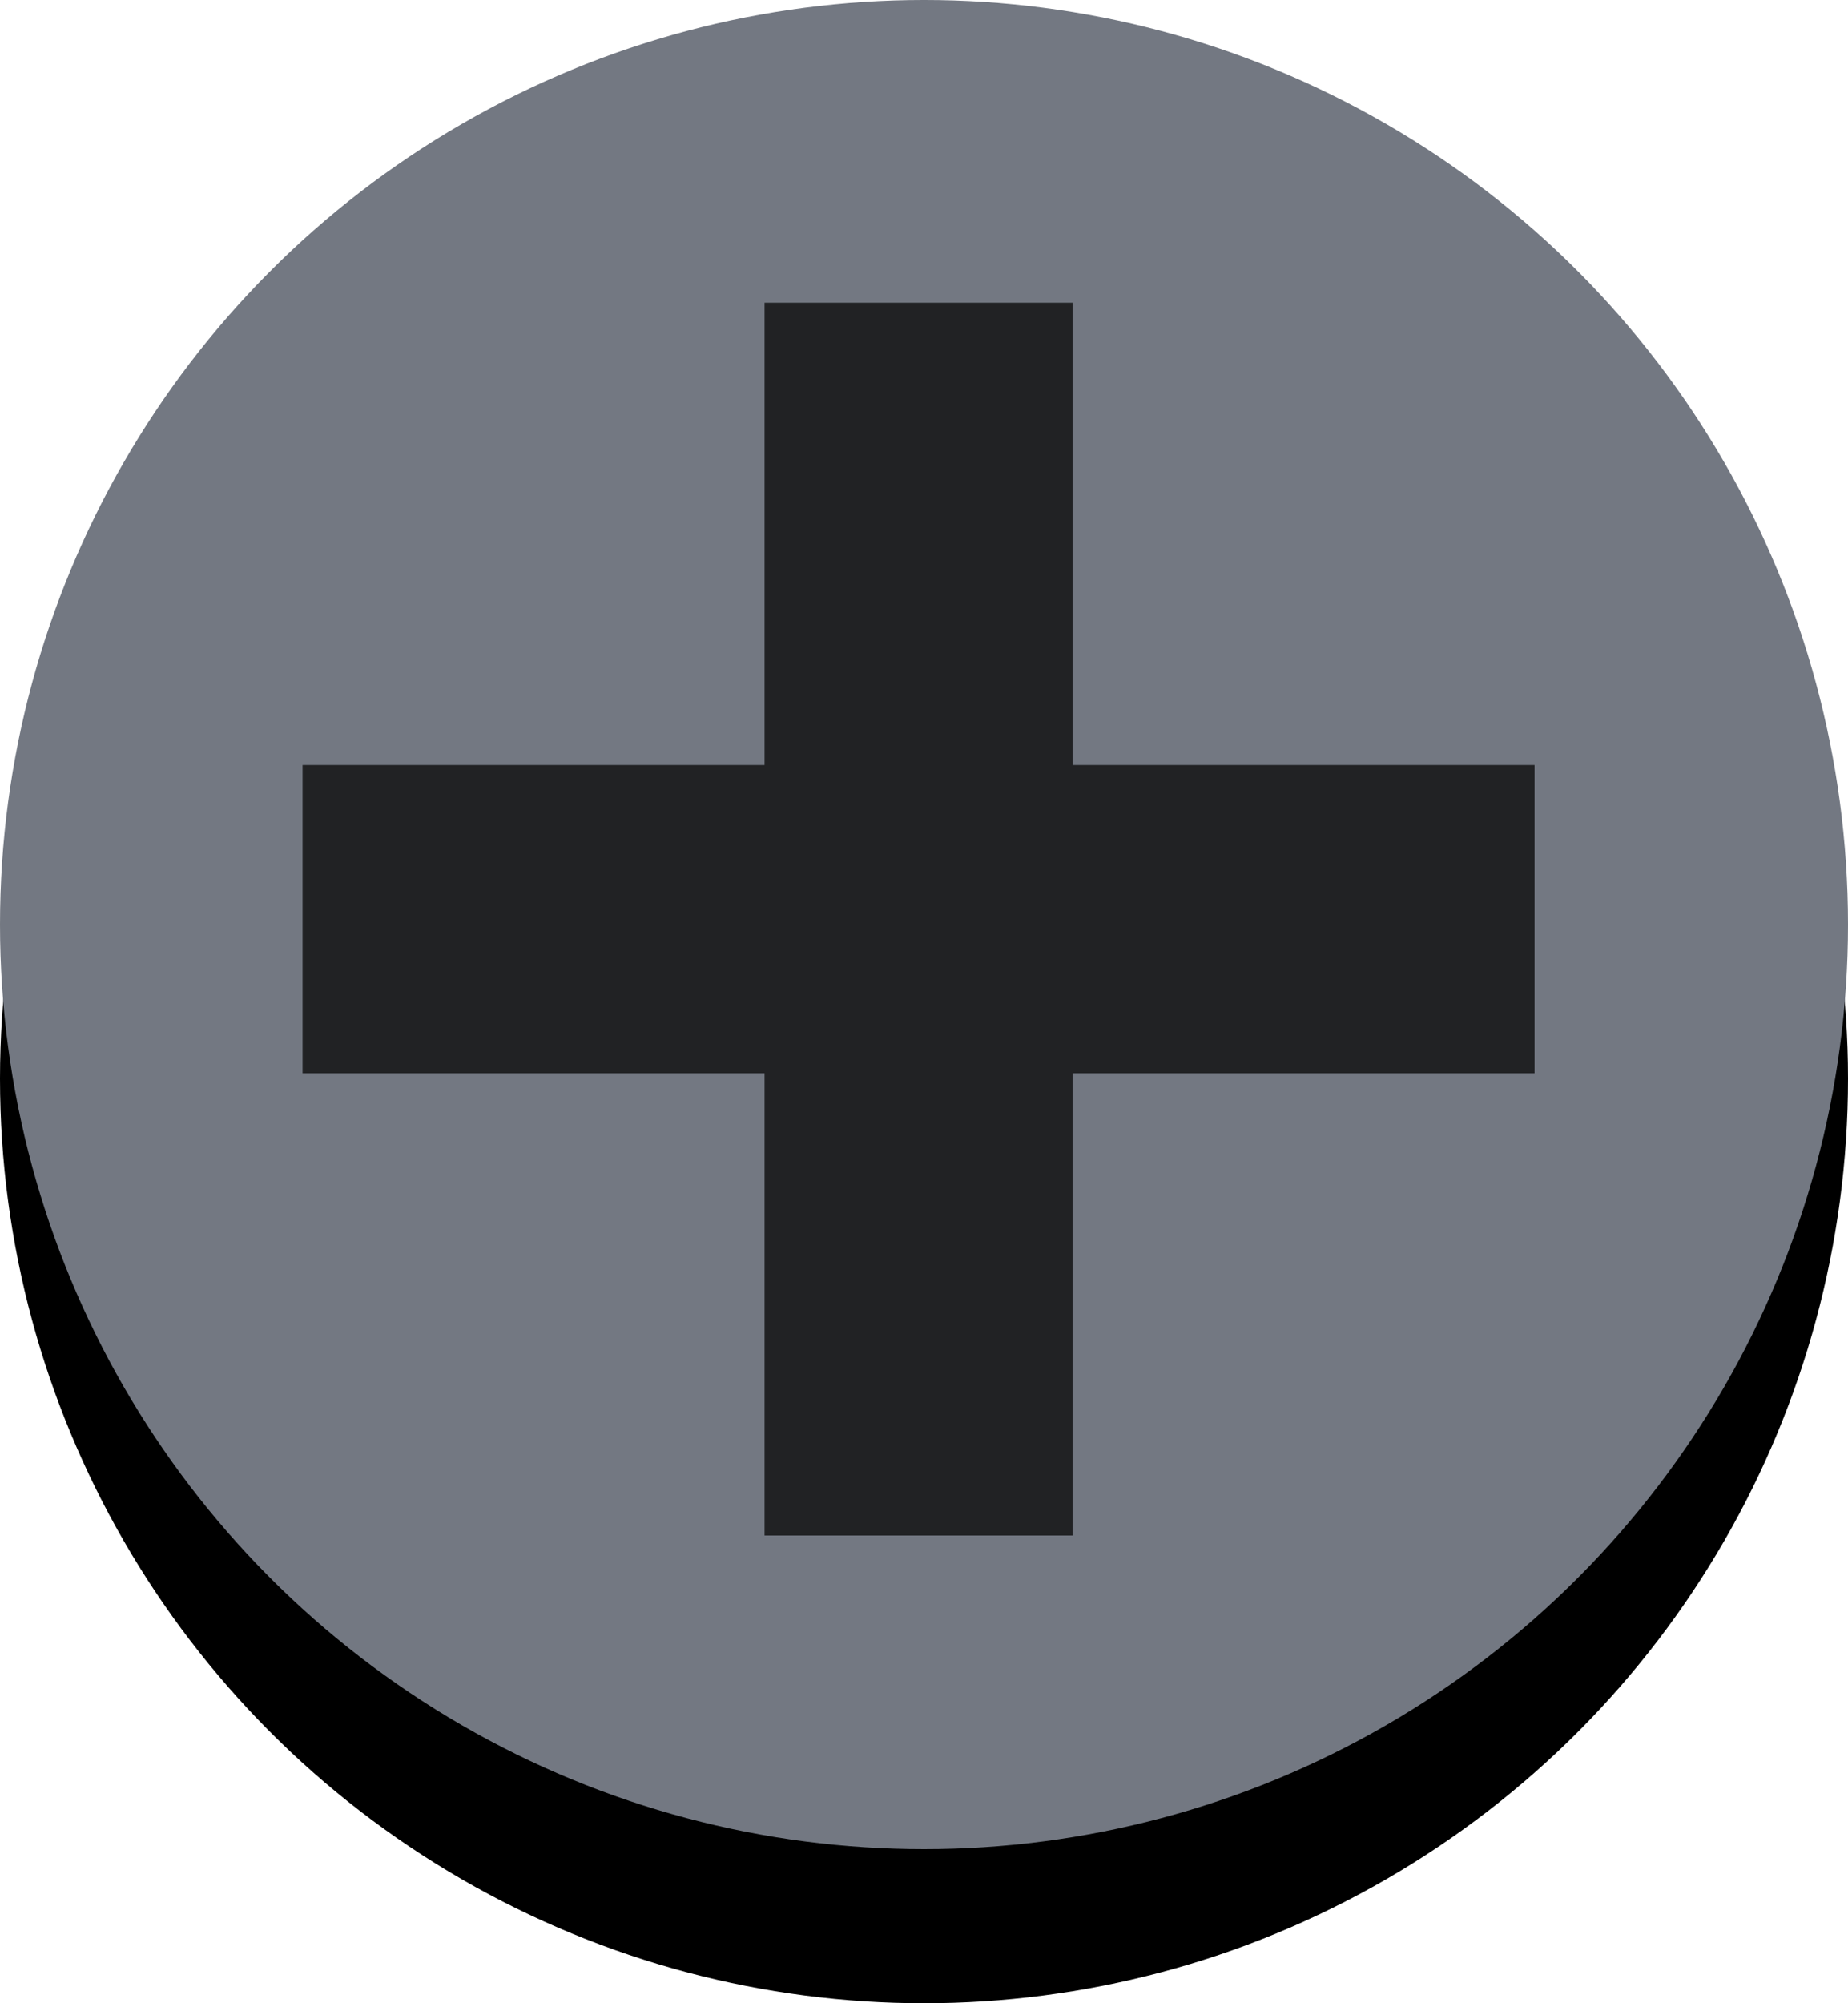 <?xml version="1.0" encoding="UTF-8"?>
<svg width="12px" height="13px" viewBox="0 0 12 13" version="1.1" xmlns="http://www.w3.org/2000/svg" xmlns:xlink="http://www.w3.org/1999/xlink">
    <!-- Generator: Sketch 55.1 (78136) - https://sketchapp.com -->
    <title>图标状态</title>
    <desc>Created with Sketch.</desc>
    <defs>
        <circle id="path-1" cx="26" cy="6" r="6"></circle>
        <filter x="-4.2%" y="-4.2%" width="108.3%" height="116.7%" filterUnits="objectBoundingBox" id="filter-2">
            <feOffset dx="0" dy="1" in="SourceAlpha" result="shadowOffsetOuter1"></feOffset>
            <feColorMatrix values="0 0 0 0 0   0 0 0 0 0   0 0 0 0 0  0 0 0 0.248 0" type="matrix" in="shadowOffsetOuter1"></feColorMatrix>
        </filter>
    </defs>
    <g id="PC-端设计稿" stroke="none" stroke-width="1" fill="none" fill-rule="evenodd">
        <g id="图标状态" transform="translate(-423, -342)">
            <g id="编组-2" transform="translate(403, 342)">
                <g id="椭圆形">
                    <use fill="black" fill-opacity="1" filter="url(#filter-2)" xlink:href="#path-1"></use>
                    <use fill="#737882" fill-rule="evenodd" xlink:href="#path-1"></use>
                </g>
                <g id="分组-17" transform="translate(26, 6) rotate(-315) translate(-26, -6) translate(22, 2)" fill="#212224" fill-rule="nonzero">
                    <rect id="矩形" transform="translate(3.95, 4) rotate(-45) translate(-3.95, -4) " x="-0.05" y="3" width="8" height="2"></rect>
                    <rect id="矩形" transform="translate(3.95, 4) rotate(-45) translate(-3.95, -4) " x="2.95" y="-4.54747351e-13" width="2" height="8"></rect>
                </g>
            </g>
        </g>
    </g>
</svg>